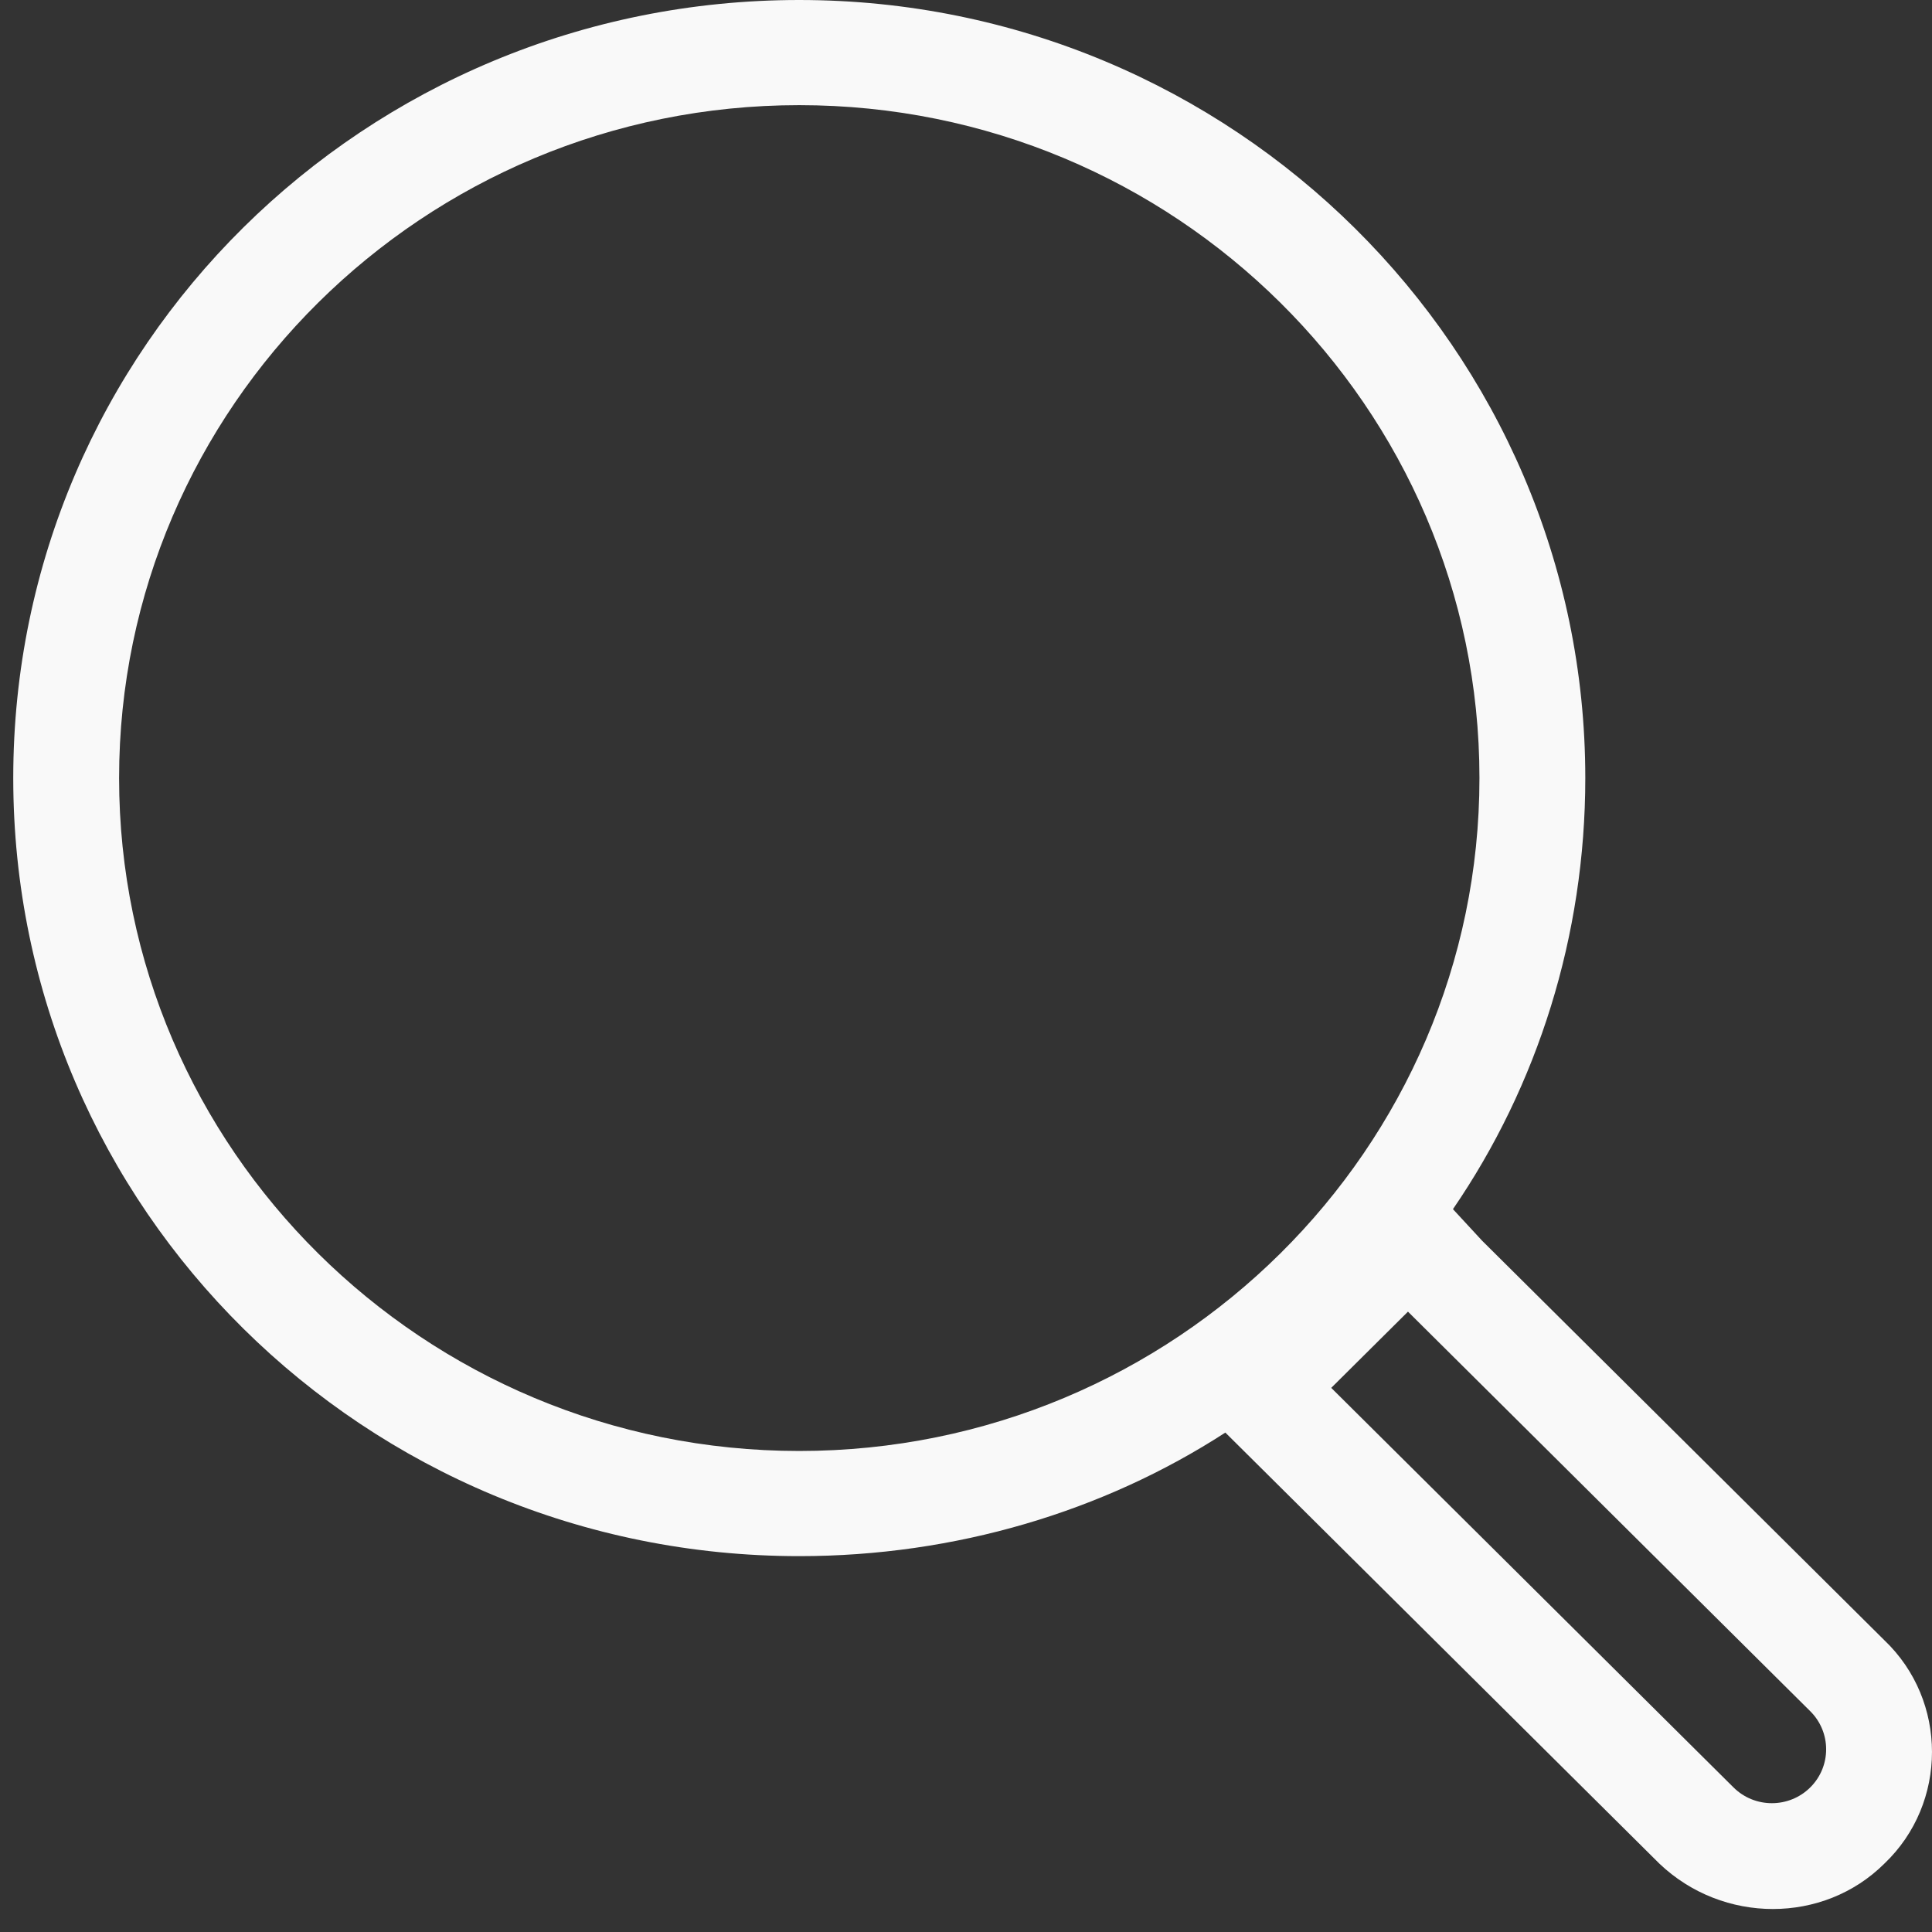<svg width="42" height="42" viewBox="0 0 42 42" fill="none" xmlns="http://www.w3.org/2000/svg">
<rect x="0" y="0" width="42" height="42" fill="#333333" stroke="none"/>
<path fill-rule="evenodd" clip-rule="evenodd" d="M31.586 26.286C33.427 23.6 34.463 20.343 34.463 16.914C34.463 7.6 26.811 0 17.375 0C7.94 0 0.288 7.543 0.288 16.914C0.288 26.286 7.94 33.829 17.375 33.829C20.77 33.829 23.992 32.857 26.638 31.143L27.329 31.829L36.074 40.514C37.455 41.829 39.641 41.829 40.964 40.514C42.345 39.2 42.345 36.971 40.964 35.657L32.219 26.971L31.586 26.286ZM17.375 31.543C25.545 31.543 32.162 24.971 32.162 16.914C32.162 8.857 25.545 2.286 17.375 2.286C9.205 2.286 2.589 8.857 2.589 16.914C2.589 24.971 9.205 31.543 17.375 31.543ZM30.608 28.514L28.94 30.171L37.685 38.857C38.145 39.314 38.893 39.314 39.353 38.857C39.814 38.4 39.814 37.657 39.353 37.2L30.608 28.514Z" fill="#F9F9F9"/>
</svg>
